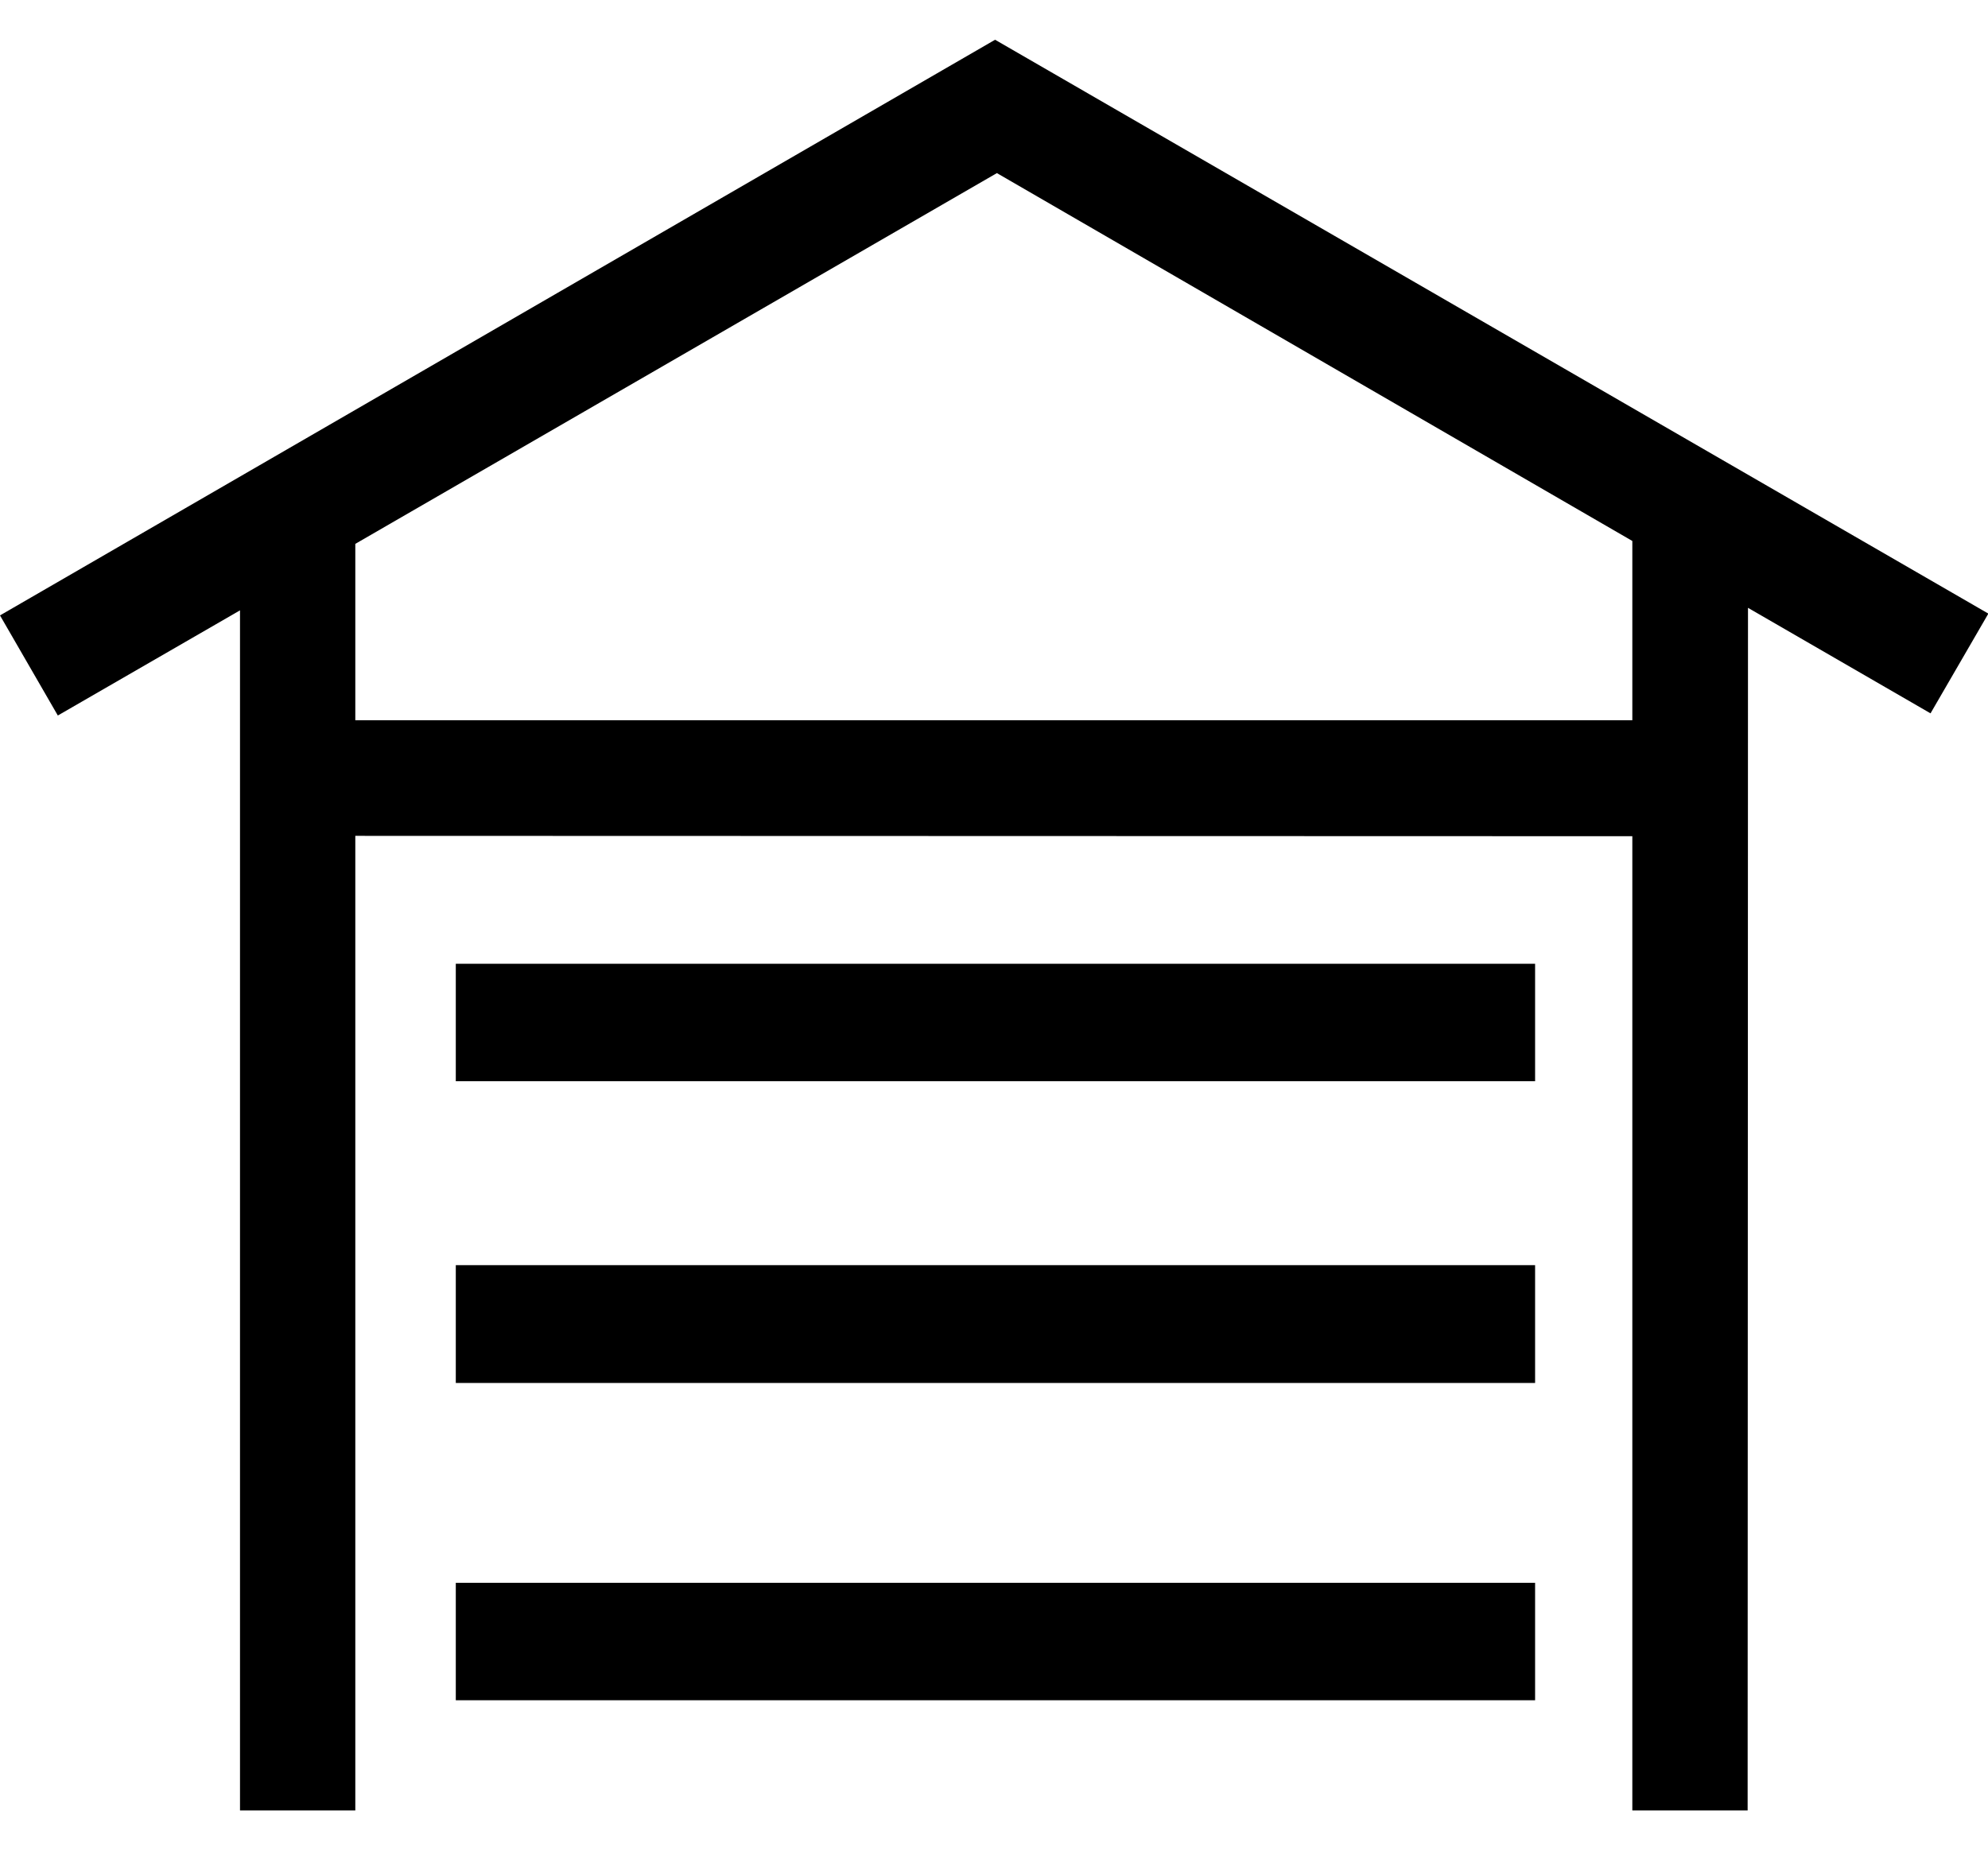 <?xml version="1.0" encoding="utf-8"?>
<!-- Generator: Adobe Illustrator 21.1.0, SVG Export Plug-In . SVG Version: 6.00 Build 0)  -->
<svg version="1.1" id="Layer_5" xmlns="http://www.w3.org/2000/svg" xmlns:xlink="http://www.w3.org/1999/xlink" x="0px" y="0px"
	 viewBox="0 0 550 512" style="enable-background:new 0 0 550 512;" xml:space="preserve">
<g>
	<polygon points="424.7,350.1 126.1,350.1 126.1,382.7 424.7,382.7 	"/>
	<polygon points="424.7,266.7 126.1,266.7 126.1,299.2 424.7,299.2 	"/>
	<polygon points="424.7,438 126.1,438 126.1,470.5 424.7,470.5 	"/>
	<path d="M451.6,149.7v49.6H98.3v-48.8L275.8,47.9L451.6,149.7z M275.3,11L0,170.3L16,198l50.4-29.1V501h31.9V231.3l353.3,0.1V501
		h31.9l0.1-332.8l50.5,29.2l16-27.6L275.3,11z"/>
</g>
</svg>
